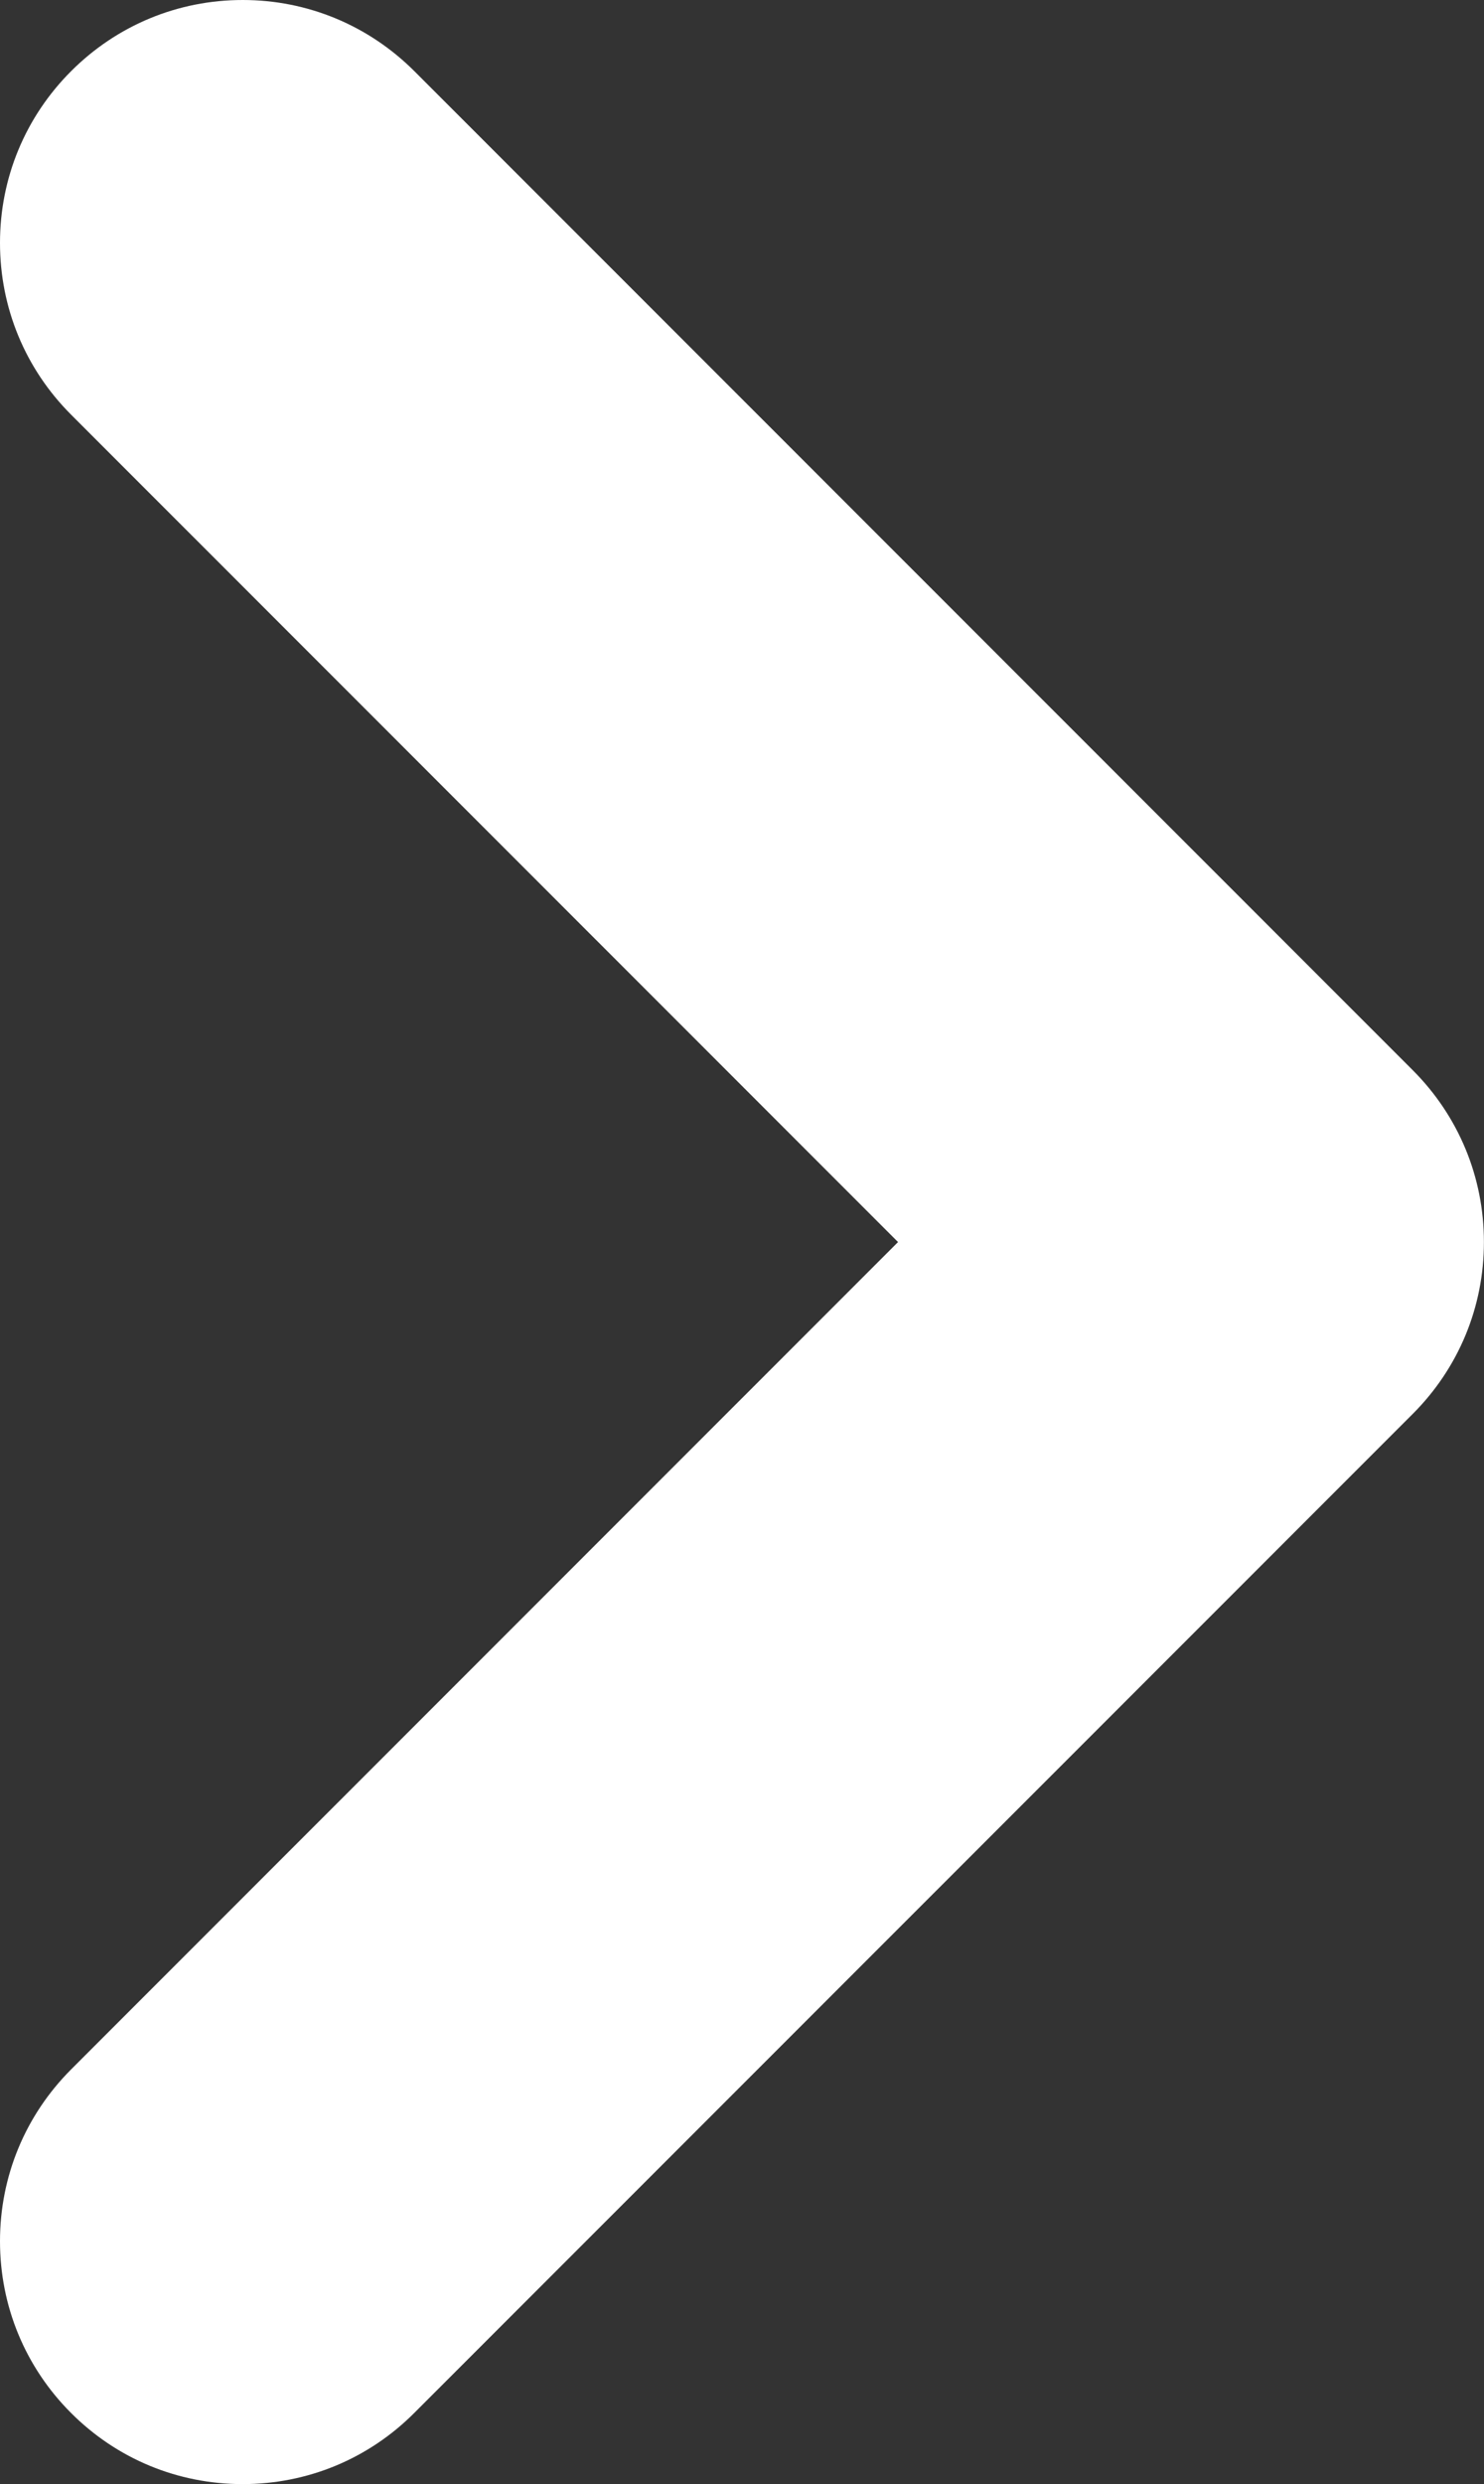 <svg xmlns="http://www.w3.org/2000/svg" width="18.531" height="31" viewBox="0 0 18.531 31">
  <rect x="0" y="0" width="18.531" height="31" fill="#333333" stroke="none"/>
  <g id="arrow-down-sign-to-navigate_2_" data-name="arrow-down-sign-to-navigate (2)" transform="translate(-96.141 30.001) rotate(-90)">
    <g id="Path_265" data-name="Path 265" transform="translate(0)" fill="#fff">
      <path d="M 14.501 114.171 C 13.825 114.171 13.19 113.908 12.712 113.431 L 0.242 100.961 C -0.236 100.483 -0.499 99.847 -0.499 99.171 C -0.499 98.495 -0.236 97.859 0.242 97.382 C 0.72 96.904 1.356 96.641 2.032 96.641 C 2.707 96.641 3.343 96.904 3.821 97.382 L 14.501 108.062 L 25.18 97.382 C 25.658 96.904 26.294 96.641 26.97 96.641 C 27.646 96.641 28.281 96.904 28.759 97.382 C 29.237 97.86 29.501 98.495 29.501 99.172 C 29.501 99.848 29.237 100.483 28.759 100.961 L 16.29 113.431 C 15.812 113.908 15.177 114.171 14.501 114.171 Z" stroke="none"/>
      <path d="M 14.501 113.671 C 15.02 113.671 15.54 113.473 15.936 113.077 L 28.406 100.608 C 29.199 99.815 29.199 98.528 28.406 97.736 C 28.009 97.339 27.49 97.141 26.97 97.141 C 26.45 97.141 25.93 97.339 25.534 97.736 L 14.501 108.769 L 3.468 97.735 C 3.071 97.339 2.551 97.141 2.032 97.141 C 1.512 97.141 0.992 97.339 0.596 97.735 C -0.198 98.528 -0.198 99.814 0.596 100.607 L 13.065 113.077 C 13.461 113.473 13.981 113.671 14.501 113.671 M 14.501 114.671 C 13.691 114.671 12.931 114.356 12.358 113.784 L -0.111 101.314 C -0.684 100.742 -0.999 99.981 -0.999 99.171 C -0.999 98.361 -0.684 97.6 -0.111 97.028 C 0.461 96.456 1.222 96.141 2.032 96.141 C 2.841 96.141 3.602 96.456 4.175 97.028 L 14.501 107.355 L 24.827 97.028 C 25.399 96.456 26.16 96.141 26.97 96.141 C 27.779 96.141 28.54 96.456 29.113 97.029 C 29.685 97.601 30.001 98.362 30.001 99.172 C 30.001 99.981 29.685 100.742 29.113 101.315 L 16.644 113.784 C 16.071 114.356 15.31 114.671 14.501 114.671 Z" stroke="none" fill="#fff"/>
    </g>
  </g>
</svg>
